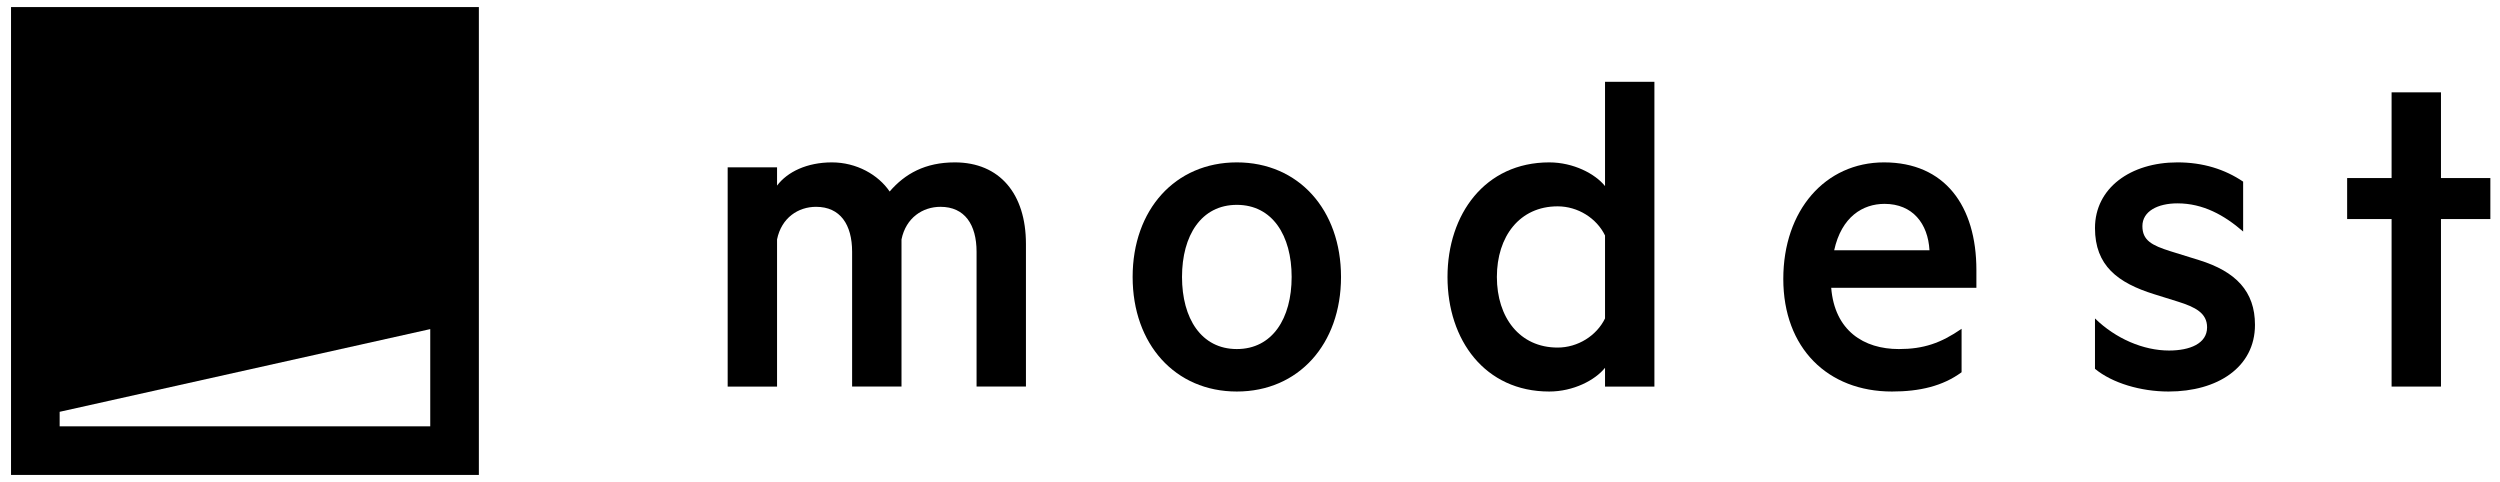 <?xml version="1.0" encoding="utf-8"?>
<!-- Generator: Adobe Illustrator 16.0.0, SVG Export Plug-In . SVG Version: 6.00 Build 0)  -->
<!DOCTYPE svg PUBLIC "-//W3C//DTD SVG 1.1//EN" "http://www.w3.org/Graphics/SVG/1.1/DTD/svg11.dtd">
<svg version="1.1" id="Layer_1" xmlns="http://www.w3.org/2000/svg" xmlns:xlink="http://www.w3.org/1999/xlink" x="0px" y="0px"
	 width="612px" height="118px" viewBox="0 0 612 118" enable-background="new 0 0 612 118" xml:space="preserve">
<g>
	<path d="M233.743,39.751c-7.254,0-12.211,2.782-15.957,7.131c-2.782-4.107-8.101-7.131-14.144-7.131
		c-6.046,0-10.882,2.295-13.42,5.684v-4.477h-12.088v53.675h12.088V58.608c1.088-5.318,5.199-7.978,9.552-7.978
		c5.922,0,8.823,4.353,8.823,11.001v33.001h12.091V58.608c1.088-5.318,5.198-7.978,9.548-7.978c5.925,0,8.827,4.353,8.827,11.001
		v33.001h12.087V59.696C251.149,47.488,244.742,39.751,233.743,39.751"/>
	<path d="M302.777,39.751c-15.112,0-25.509,11.603-25.509,28.049c0,16.438,10.396,28.045,25.509,28.045
		c15.108,0,25.504-11.606,25.504-28.045C328.281,51.354,317.886,39.751,302.777,39.751 M302.777,85.449
		c-8.706,0-13.421-7.497-13.421-17.649c0-10.157,4.716-17.652,13.421-17.652c8.701,0,13.418,7.495,13.418,17.652
		C316.195,77.952,311.479,85.449,302.777,85.449"/>
	<path d="M392.911,45.554c-2.419-3.02-7.735-5.802-13.661-5.802c-15.717,0-24.902,12.691-24.902,28.047
		c0,15.475,9.186,28.046,24.902,28.046c5.926,0,11.242-2.783,13.661-5.807v4.596h12.088V20.025h-12.088V45.554z M392.911,77.953
		c-2.056,4.229-6.649,7.132-11.605,7.132c-9.308,0-14.87-7.373-14.87-17.286c0-9.915,5.562-17.286,14.87-17.286
		c4.956,0,9.55,2.9,11.605,7.131V77.953z"/>
	<path d="M461.214,39.751c-14.387,0-24.663,11.727-24.663,28.53c0,16.927,10.881,27.564,26.598,27.564
		c6.77,0,12.451-1.331,17.046-4.719V80.489c-5.079,3.507-9.308,4.96-15.354,4.96c-8.583,0-15.714-4.478-16.562-14.992h35.542v-4.354
		C483.82,50.389,476.084,39.751,461.214,39.751 M449.004,61.268c1.812-8.219,7.011-11.361,12.33-11.361
		c6.89,0,10.639,4.836,11.003,11.361H449.004z"/>
	<path d="M538.362,63.686l-7.014-2.177c-4.591-1.447-6.889-2.66-6.889-6.16c0-3.63,3.747-5.566,8.582-5.566
		c6.284,0,11.485,2.901,16.079,6.895V44.465c-4.473-3.02-9.795-4.714-16.079-4.714c-11.483,0-20.188,6.284-20.188,16.079
		c0,9.186,5.561,13.416,14.507,16.198l5.803,1.812c4.23,1.331,7.133,2.784,7.133,6.289c0,3.99-4.231,5.68-9.308,5.68
		c-6.287,0-13.057-2.901-18.135-7.856v12.332c4.231,3.503,11.244,5.561,18.013,5.561c11.969,0,21.154-5.925,21.154-16.319
		C552.021,71.305,547.308,66.469,538.362,63.686"/>
	<polygon points="597.55,43.587 597.55,22.606 585.461,22.606 585.461,43.587 574.58,43.587 574.58,53.624 585.461,53.624 
		585.461,94.633 597.55,94.633 597.55,53.624 609.64,53.624 609.64,43.587 	"/>
	<path d="M2.699,116.265h114.528V1.736H2.699V116.265z M14.603,104.359v-3.548l90.721-20.248v23.796H14.603z"/>
</g>
</svg>
